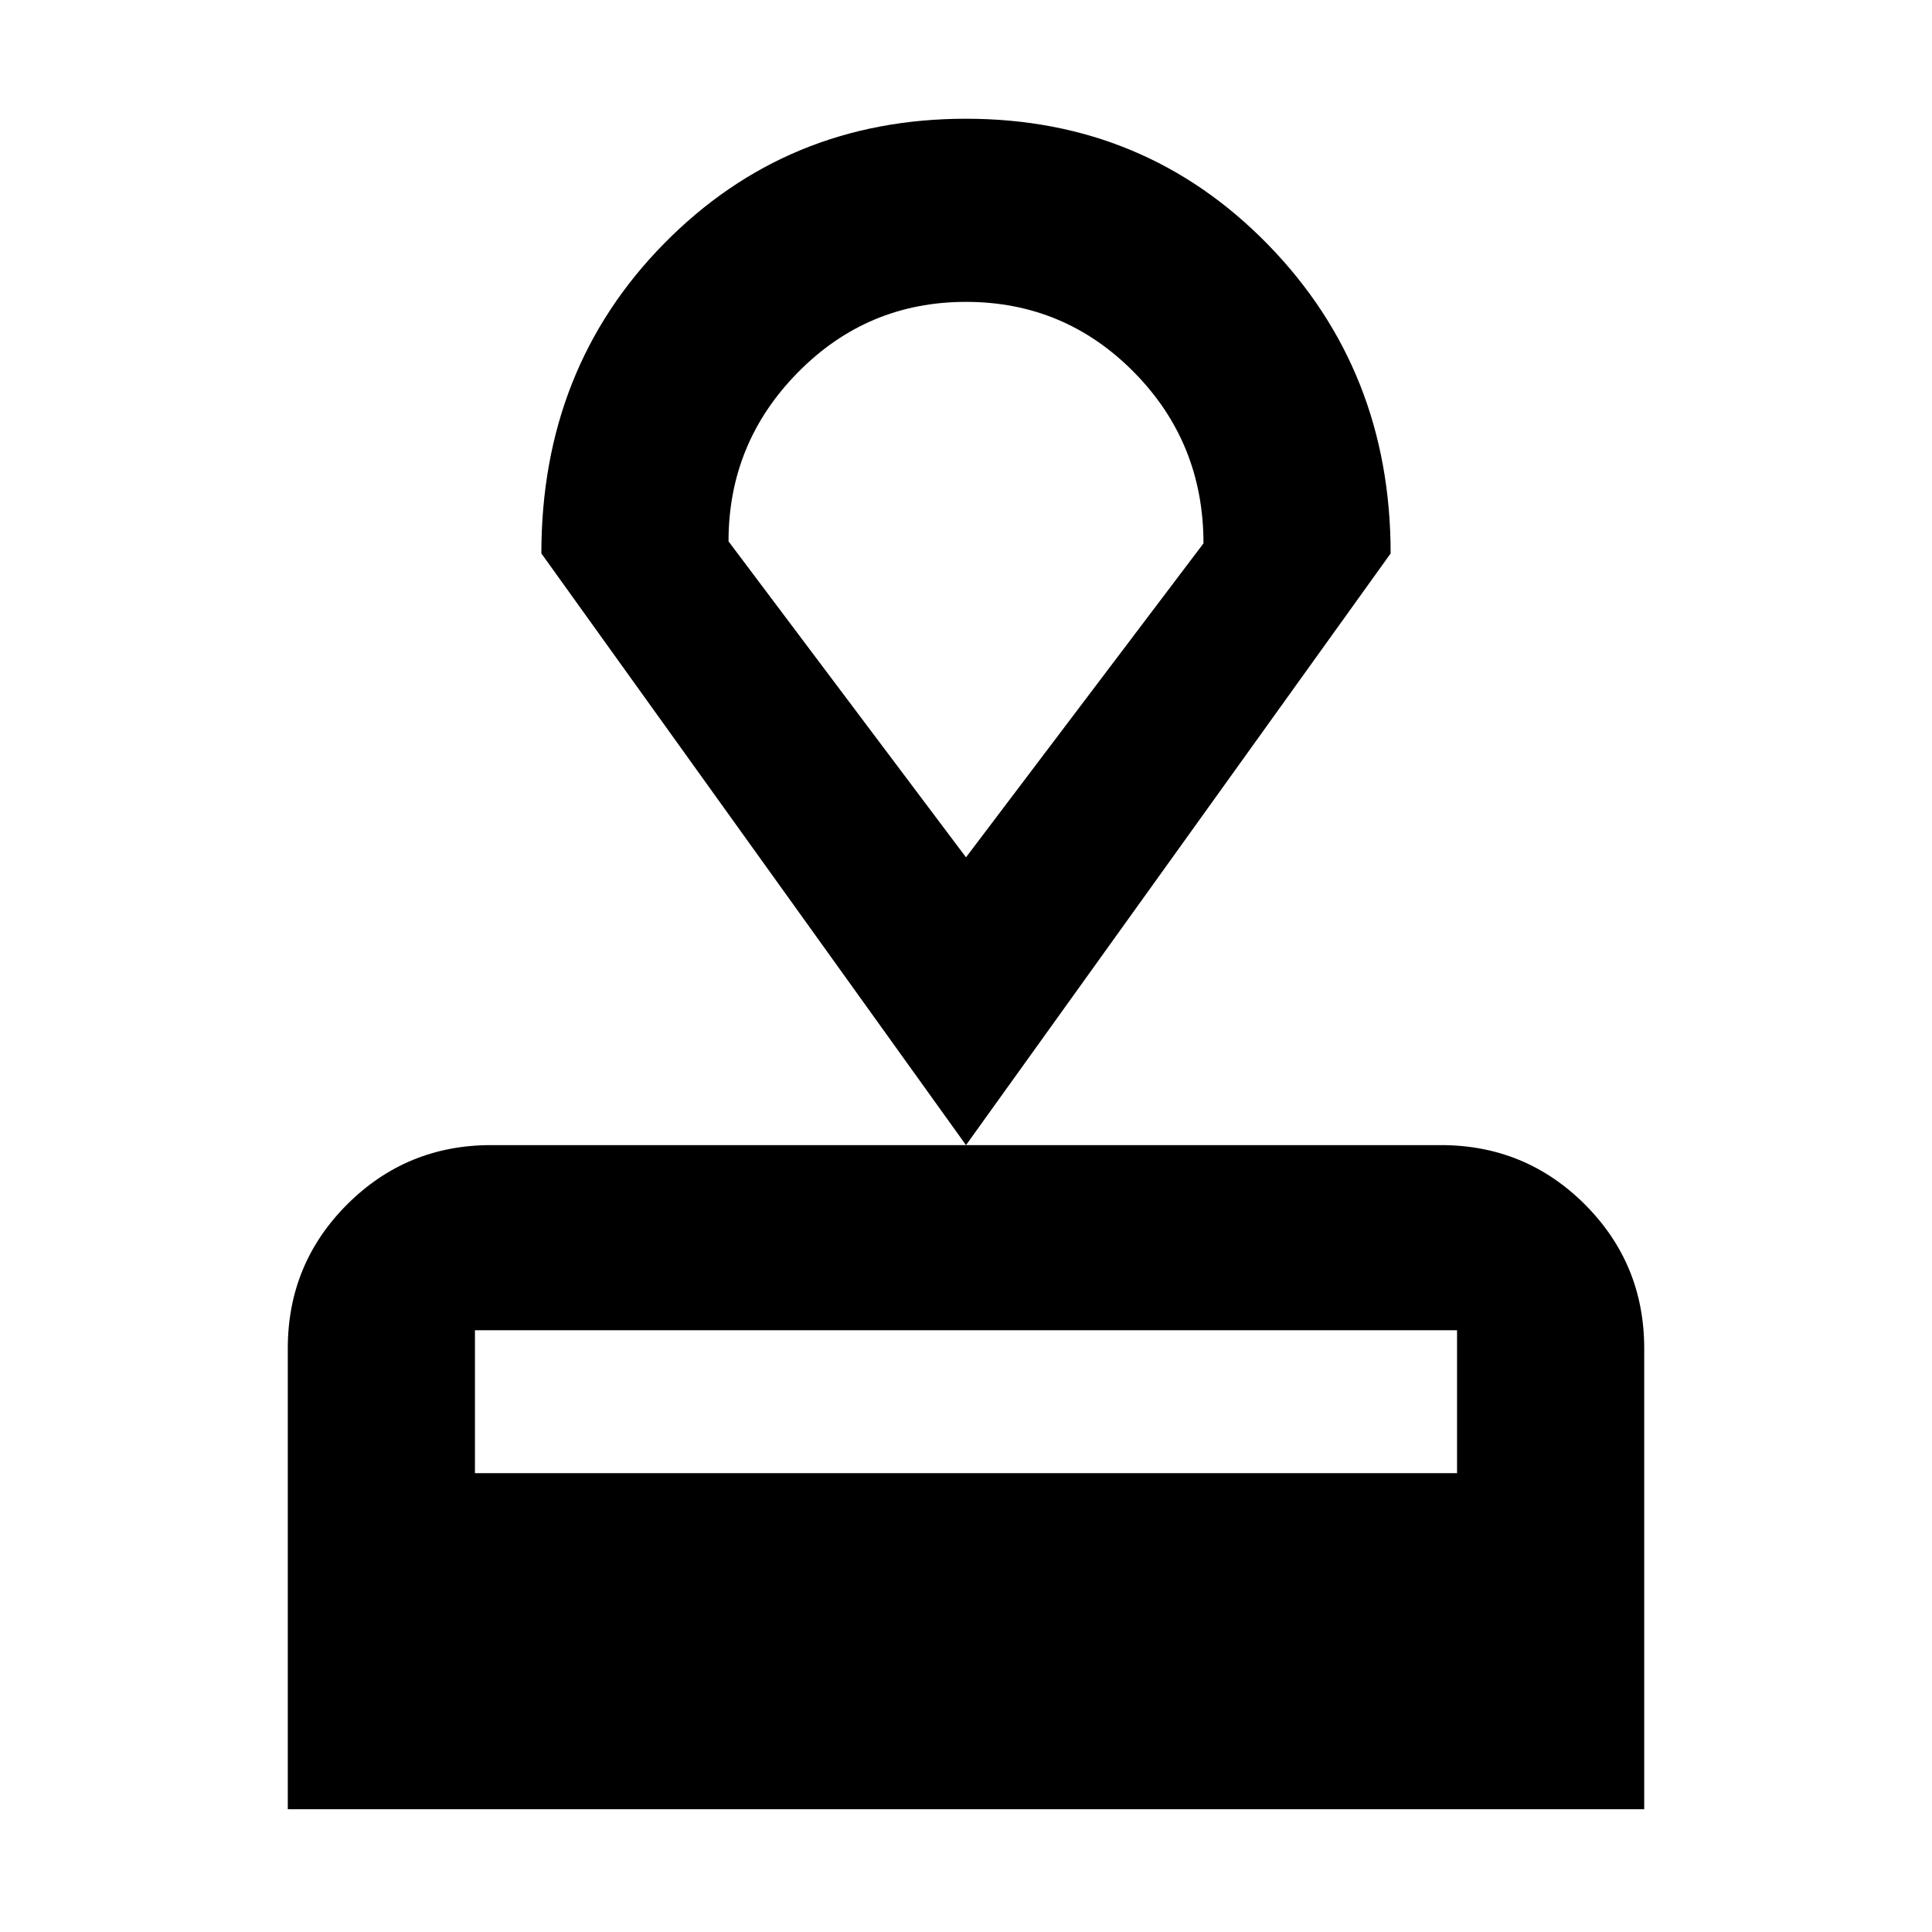 <svg xmlns="http://www.w3.org/2000/svg" height="24" width="24"><path d="M3.575 22.475V16.75Q3.575 15.7 4.312 14.962Q5.05 14.225 6.1 14.225H17.9Q18.95 14.225 19.688 14.962Q20.425 15.7 20.425 16.75V22.475ZM5.9 18.3H18.1V16.525Q18.1 16.525 18.1 16.525Q18.1 16.525 18.1 16.525H5.9Q5.9 16.525 5.9 16.525Q5.9 16.525 5.9 16.525ZM12 14.225 6.725 6.875Q6.725 4.575 8.25 3.025Q9.775 1.475 12 1.475Q14.225 1.475 15.75 3.037Q17.275 4.6 17.275 6.875ZM12 10.65Q12 10.65 12 10.65Q12 10.65 12 10.65Q12 10.65 12 10.65Q12 10.65 12 10.65ZM12 10.65 14.95 6.75Q14.95 5.5 14.088 4.625Q13.225 3.75 12 3.75Q10.775 3.75 9.913 4.625Q9.05 5.5 9.05 6.725Z"/></svg>